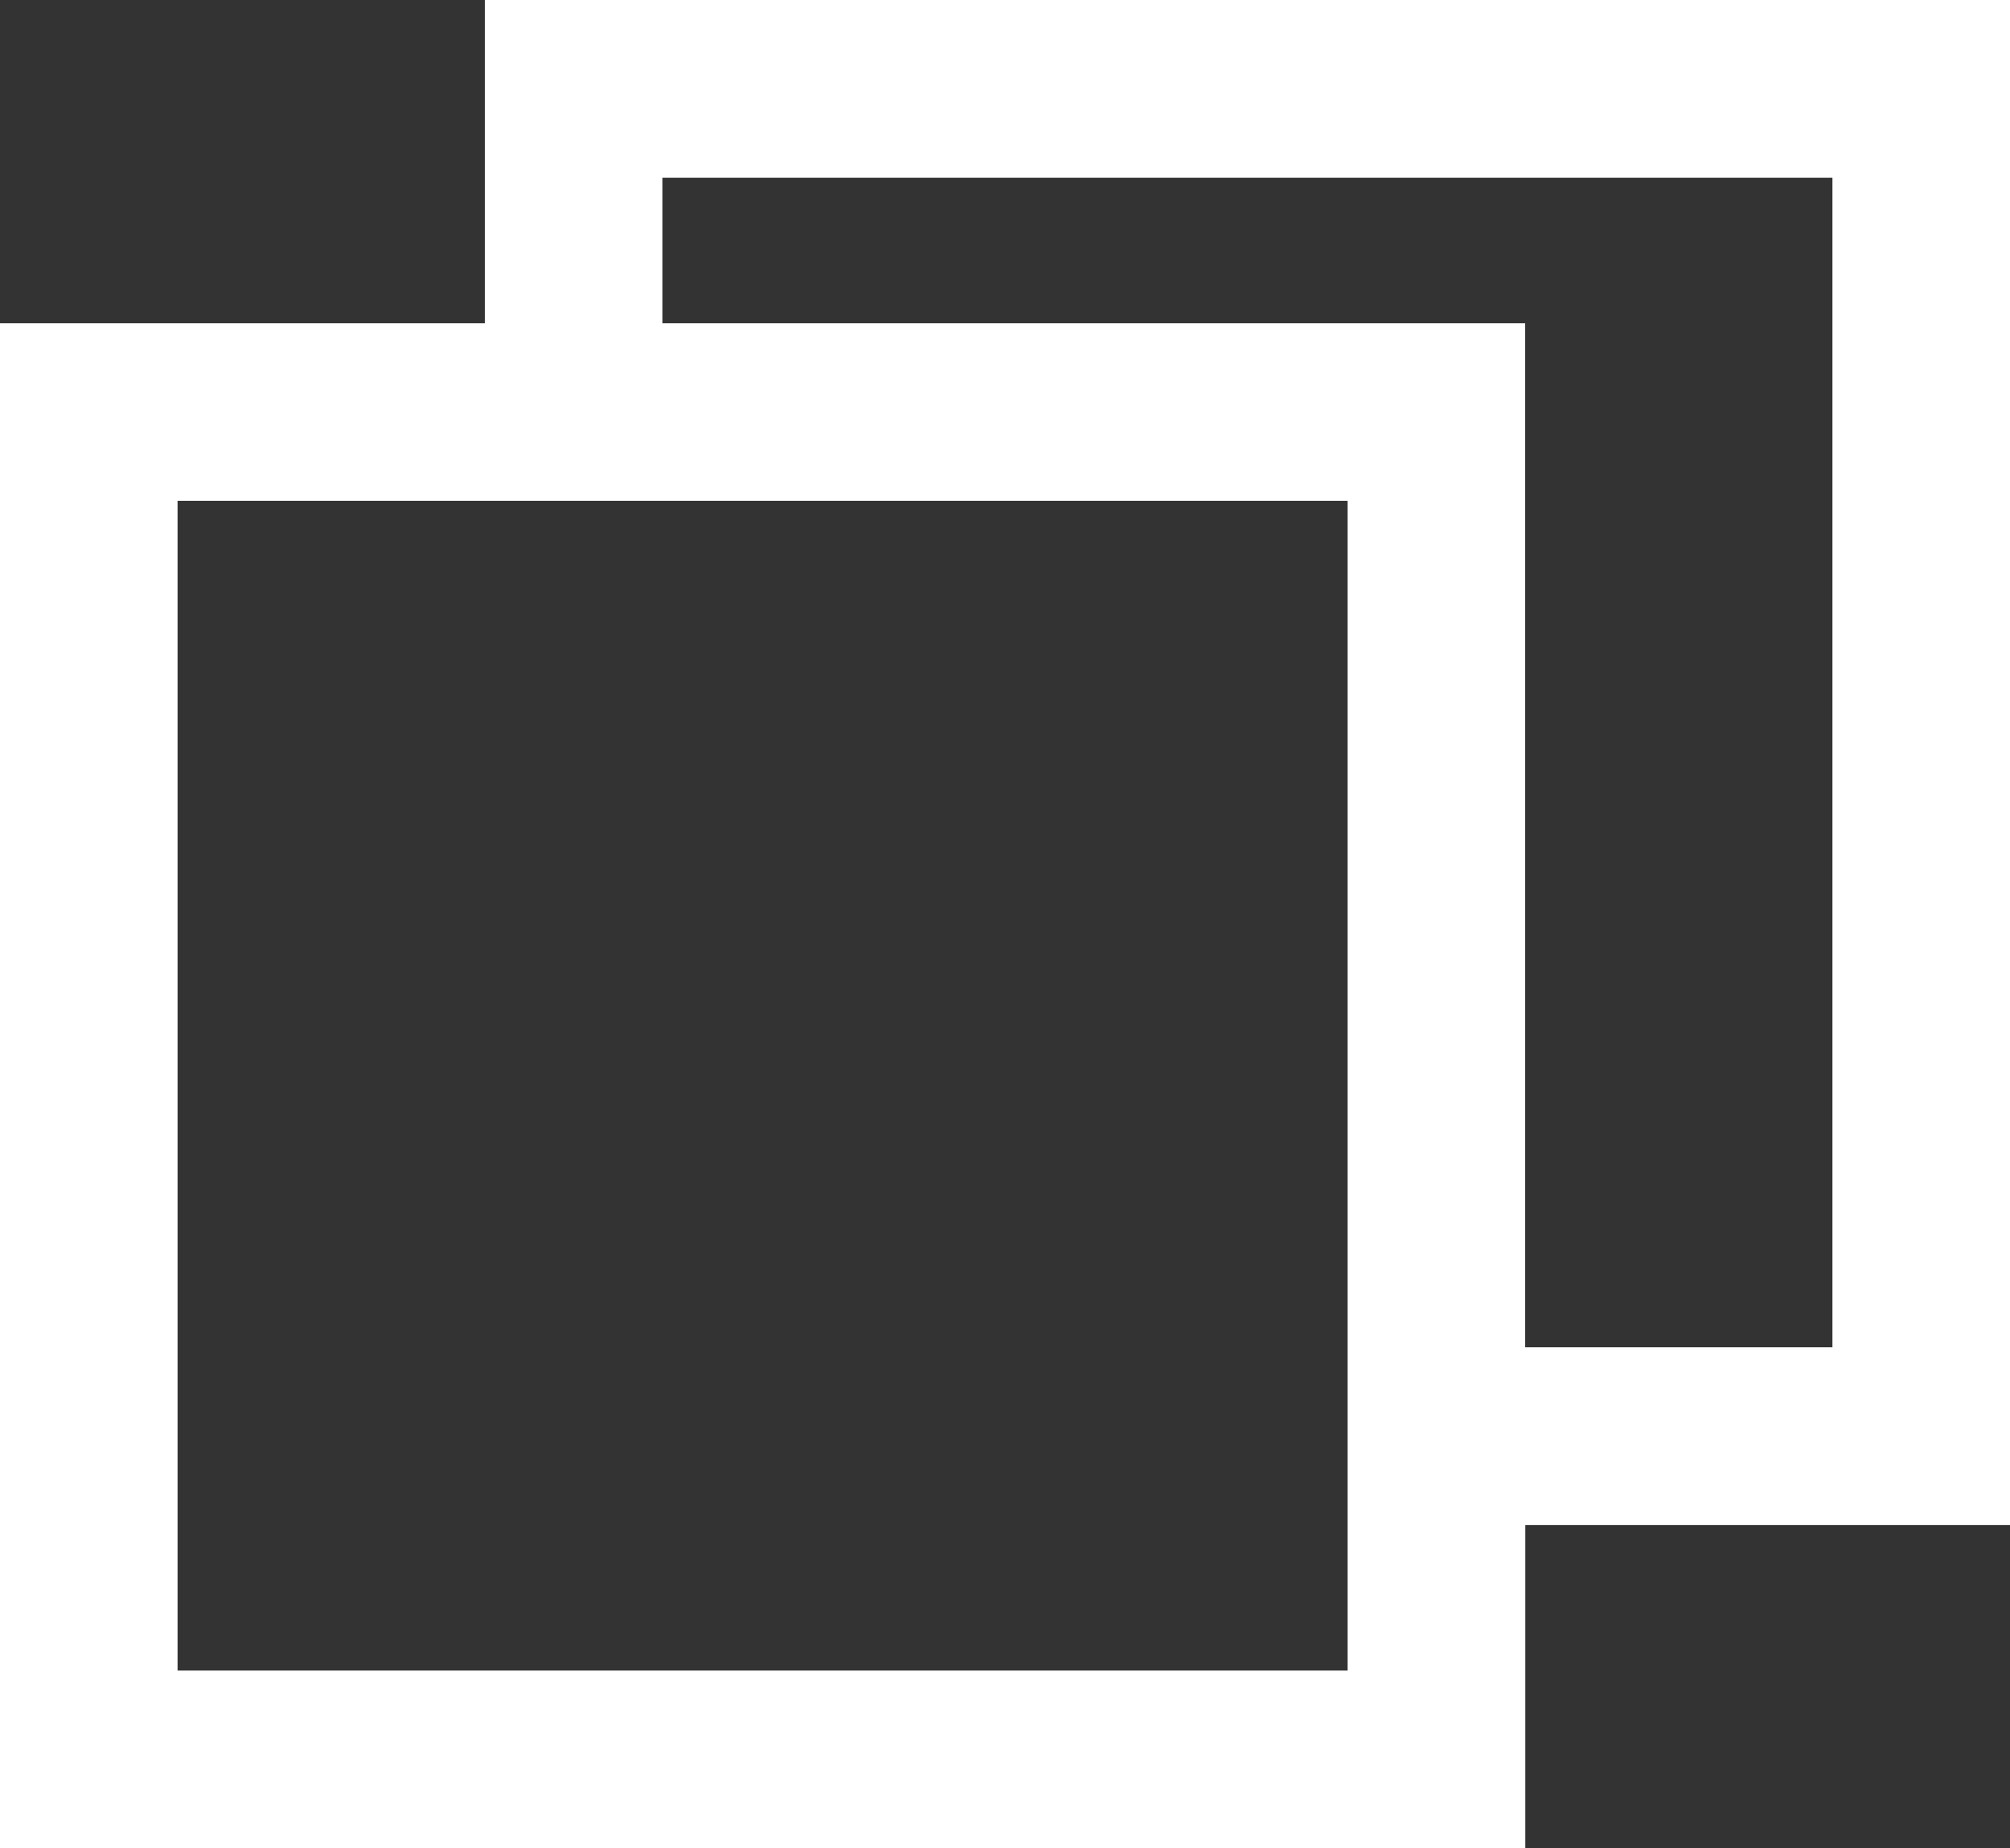 <svg xmlns="http://www.w3.org/2000/svg" xmlns:xlink="http://www.w3.org/1999/xlink" width="12.271" height="11.285" viewBox="0 0 12.271 11.285"><rect x="0" y="0" width="12.271" height="11.285" fill="#333333" stroke="none"/><defs><style>.a{fill:none;}.b{clip-path:url(#a);}.c{fill:#fff;}</style><clipPath id="a"><rect class="a" width="12.272" height="11.285"/></clipPath></defs><g class="b" transform="translate(0 0)"><path class="c" d="M133.284,374.261v1.974h-2.96v9.312h9.312v-1.974h2.96v-9.312Zm5.267,8.227v1.974h-7.143v-7.143h7.143Zm2.96,0h-1.876v-6.253h-5.267v-.889h7.143Z" transform="translate(-130.324 -374.261)"/></g></svg>